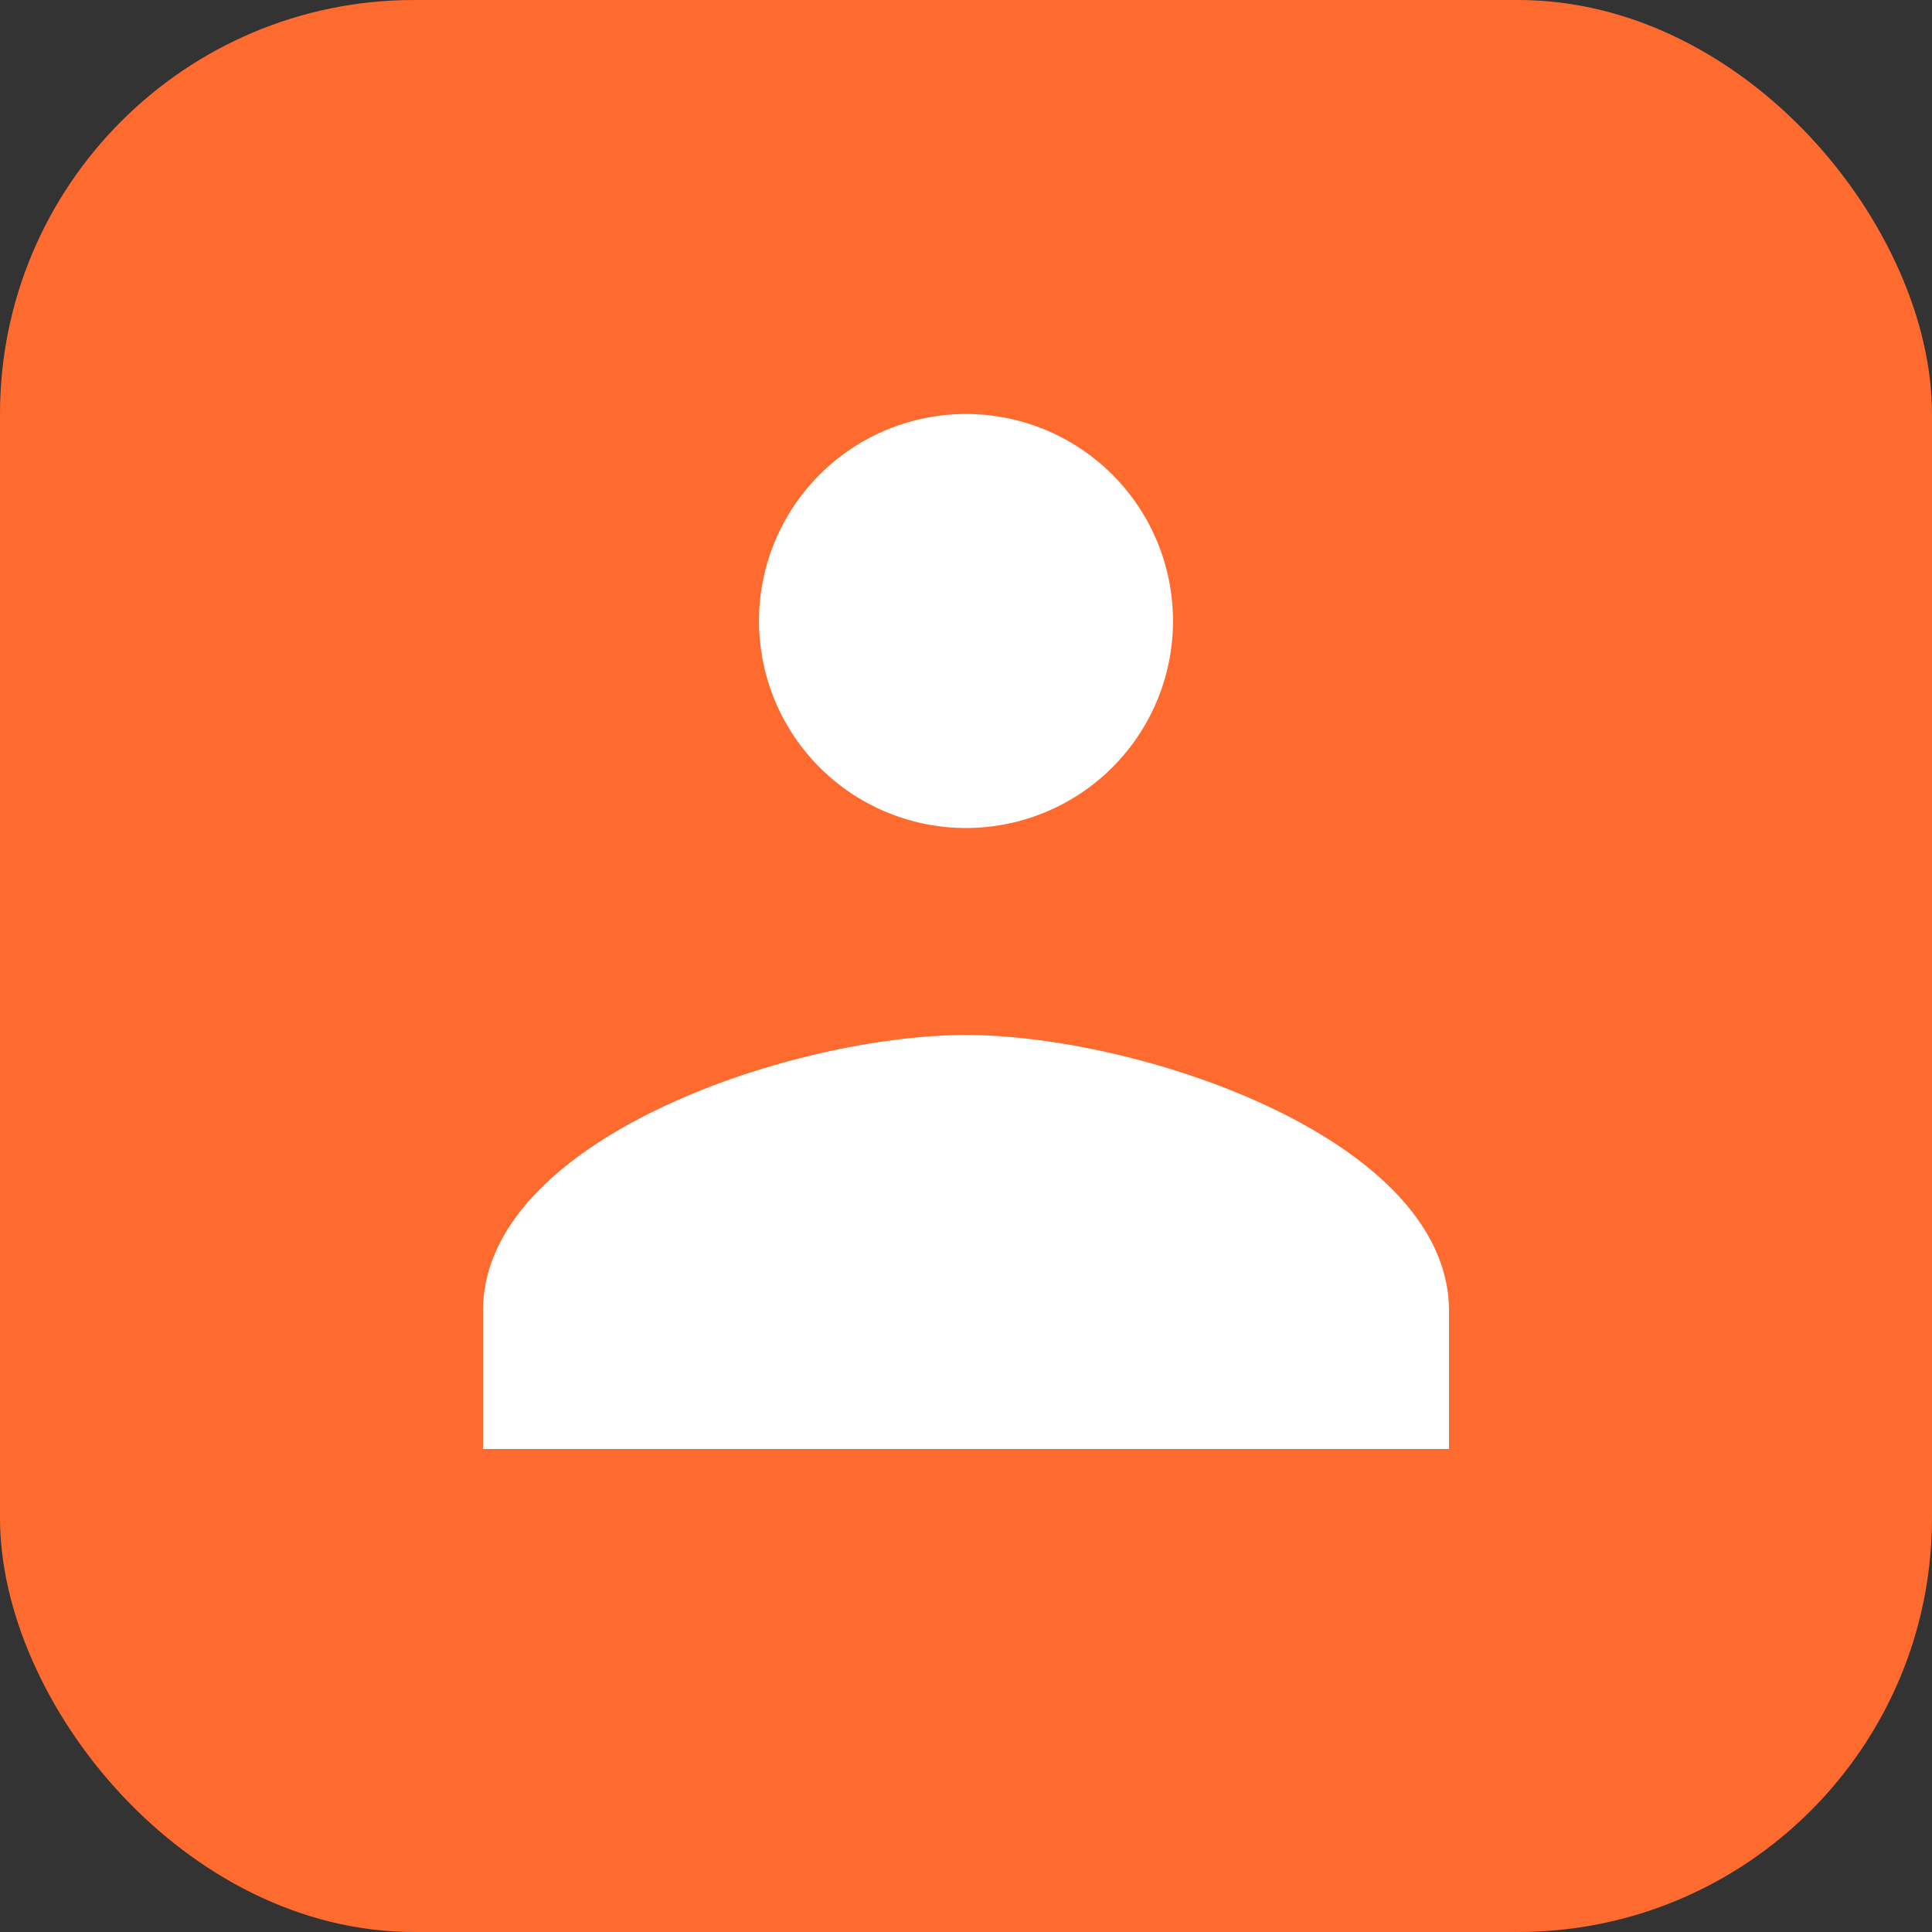 <svg width="28" height="28" viewBox="0 0 28 28" fill="none" xmlns="http://www.w3.org/2000/svg">
  <rect x="0" y="0" width="28" height="28" fill="#333333" stroke="none"/>
  <rect width="28" height="28" rx="6" fill="#FF6A2F"/>
  <path d="M7 19c0-2.5 4.5-4 7-4s7 1.5 7 4v2H7v-2zm7-7a3 3 0 110-6 3 3 0 010 6z" fill="#fff"/>
</svg>
